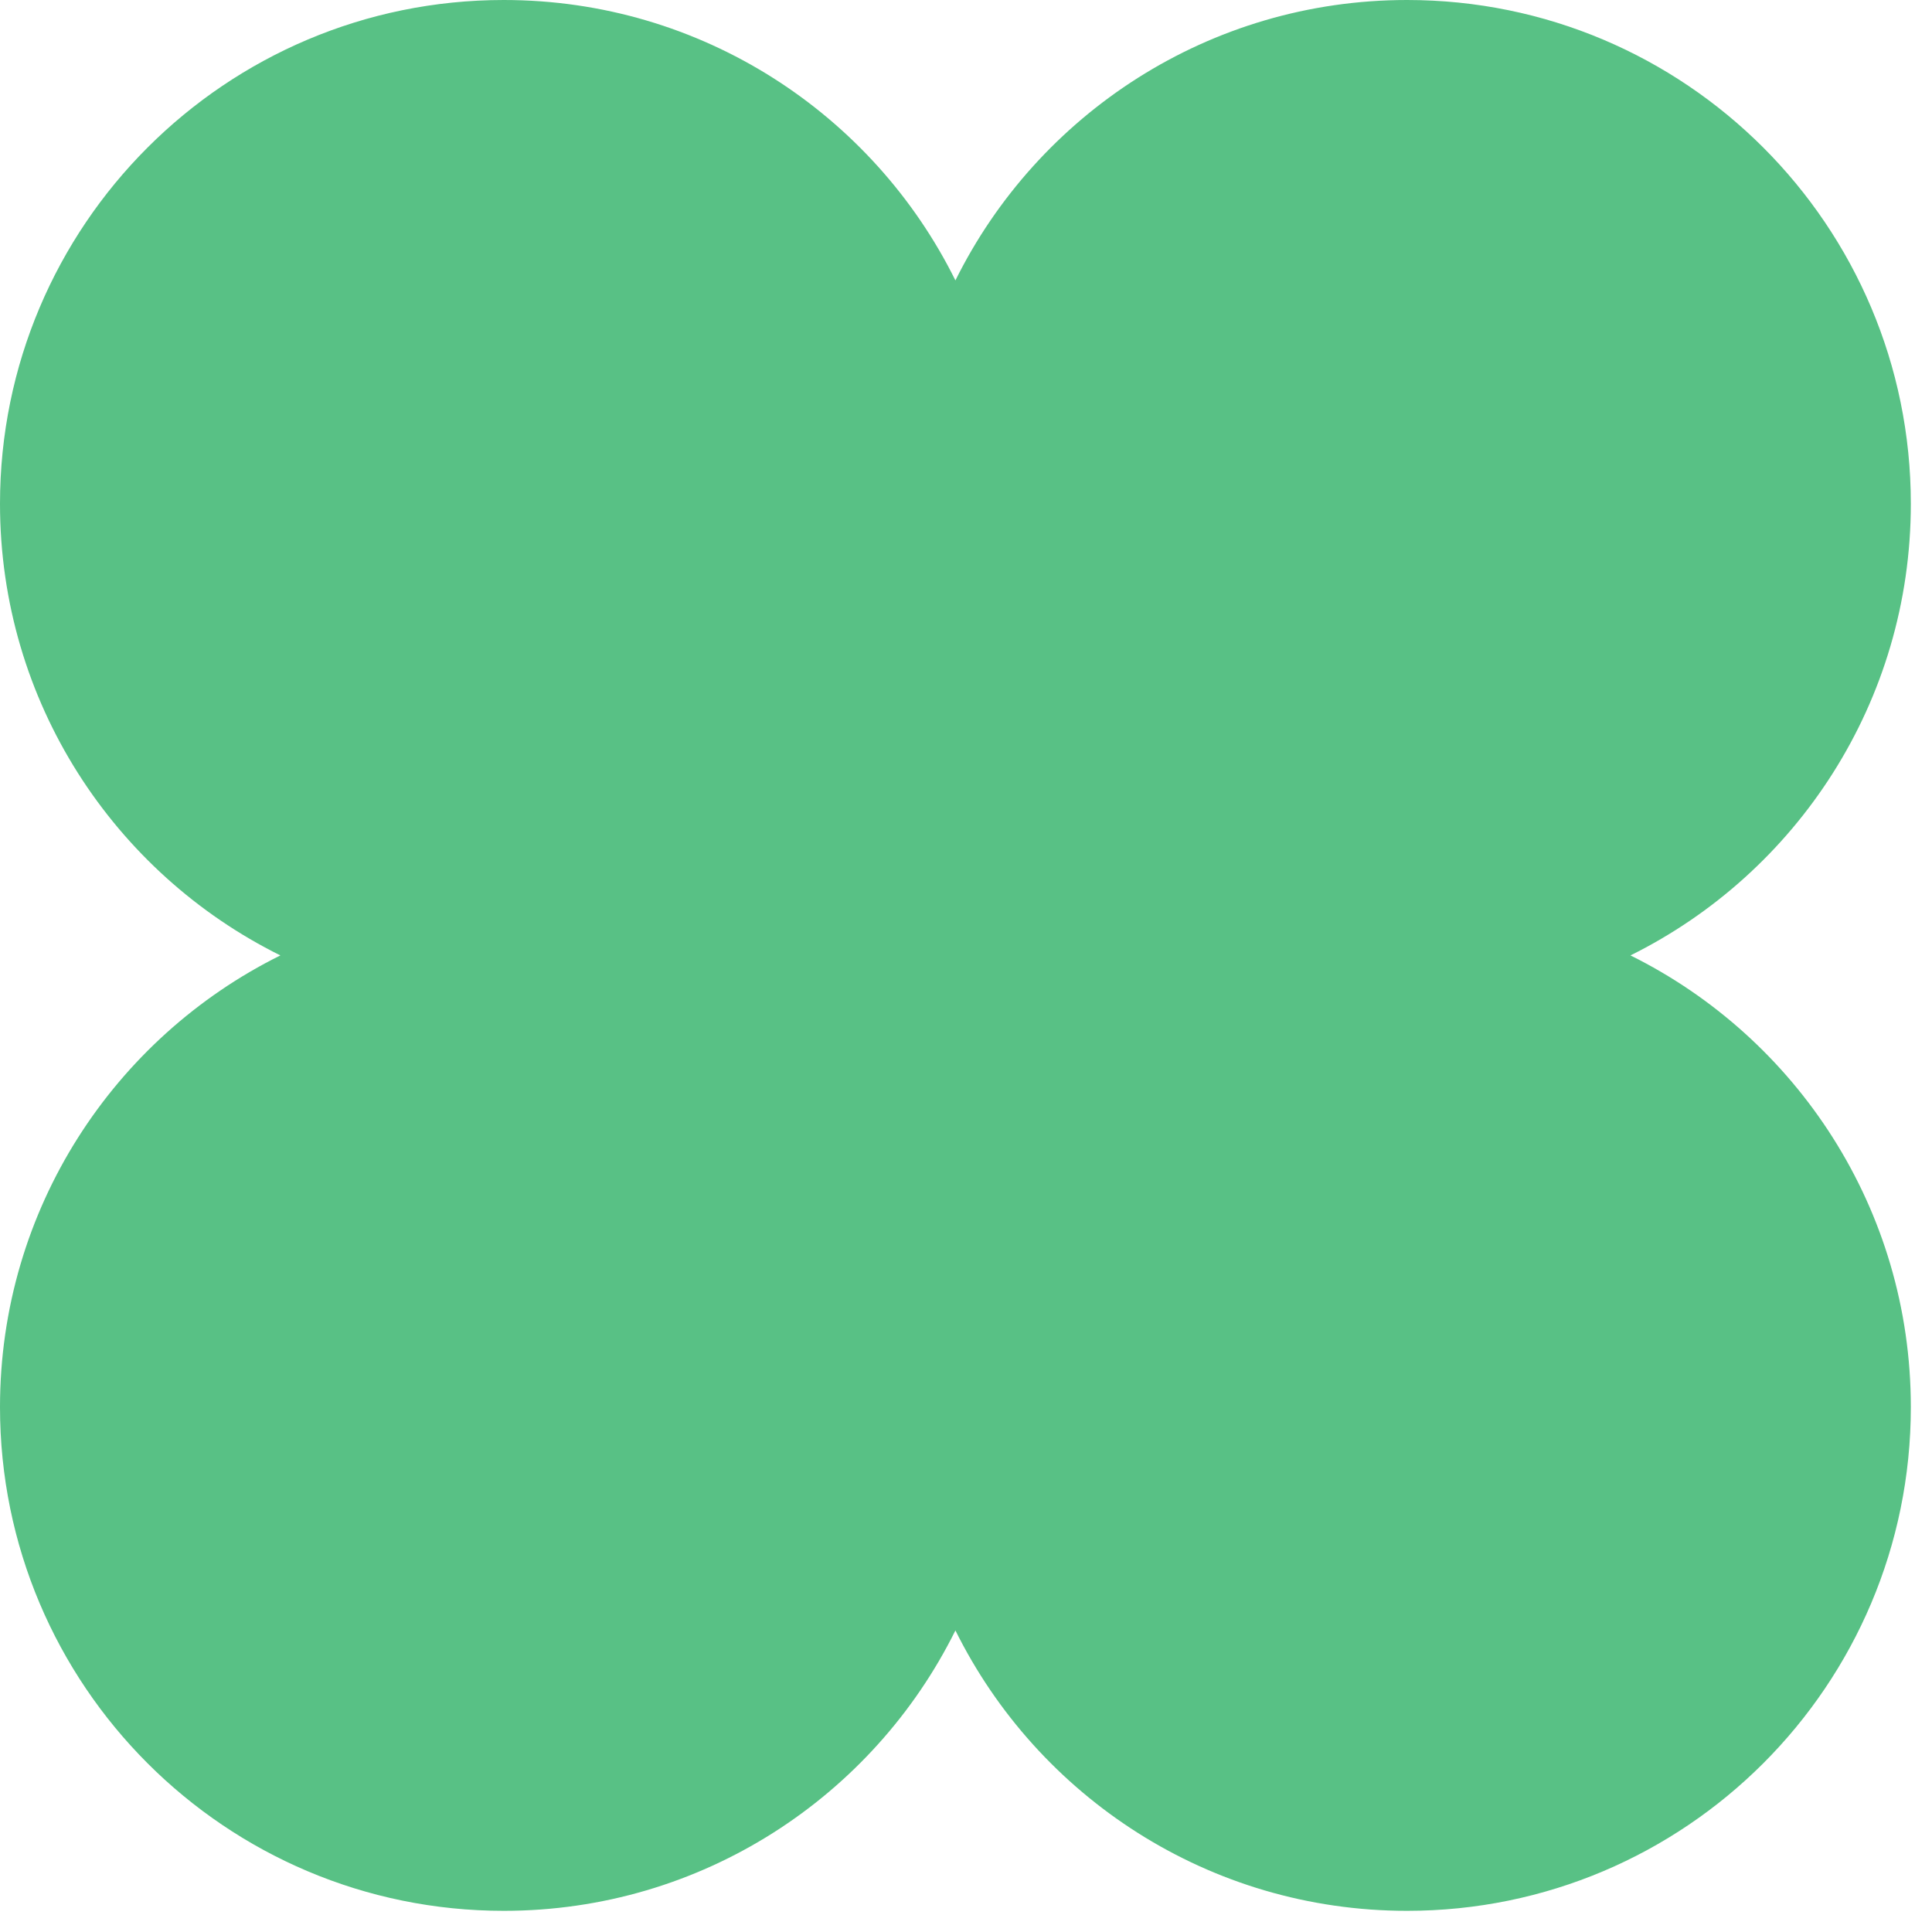 <svg width="90" height="90" viewBox="0 0 90 90" fill="none" xmlns="http://www.w3.org/2000/svg">
<path fill-rule="evenodd" clip-rule="evenodd" d="M89.014 23.467C89.014 10.507 78.508 0 65.547 0C56.323 0 48.343 5.321 44.507 13.062C40.672 5.321 32.691 5.2272e-05 23.467 5.2272e-05C10.507 5.2272e-05 0 10.507 0 23.467C0 32.691 5.321 40.672 13.061 44.507C5.321 48.342 0 56.323 0 65.547C0 78.507 10.507 89.014 23.467 89.014C32.691 89.014 40.672 83.692 44.507 75.952C48.343 83.692 56.323 89.014 65.547 89.014C78.508 89.014 89.014 78.507 89.014 65.547C89.014 56.323 83.693 48.342 75.953 44.507C83.693 40.672 89.014 32.691 89.014 23.467Z" fill="#58C185"/>
</svg>
